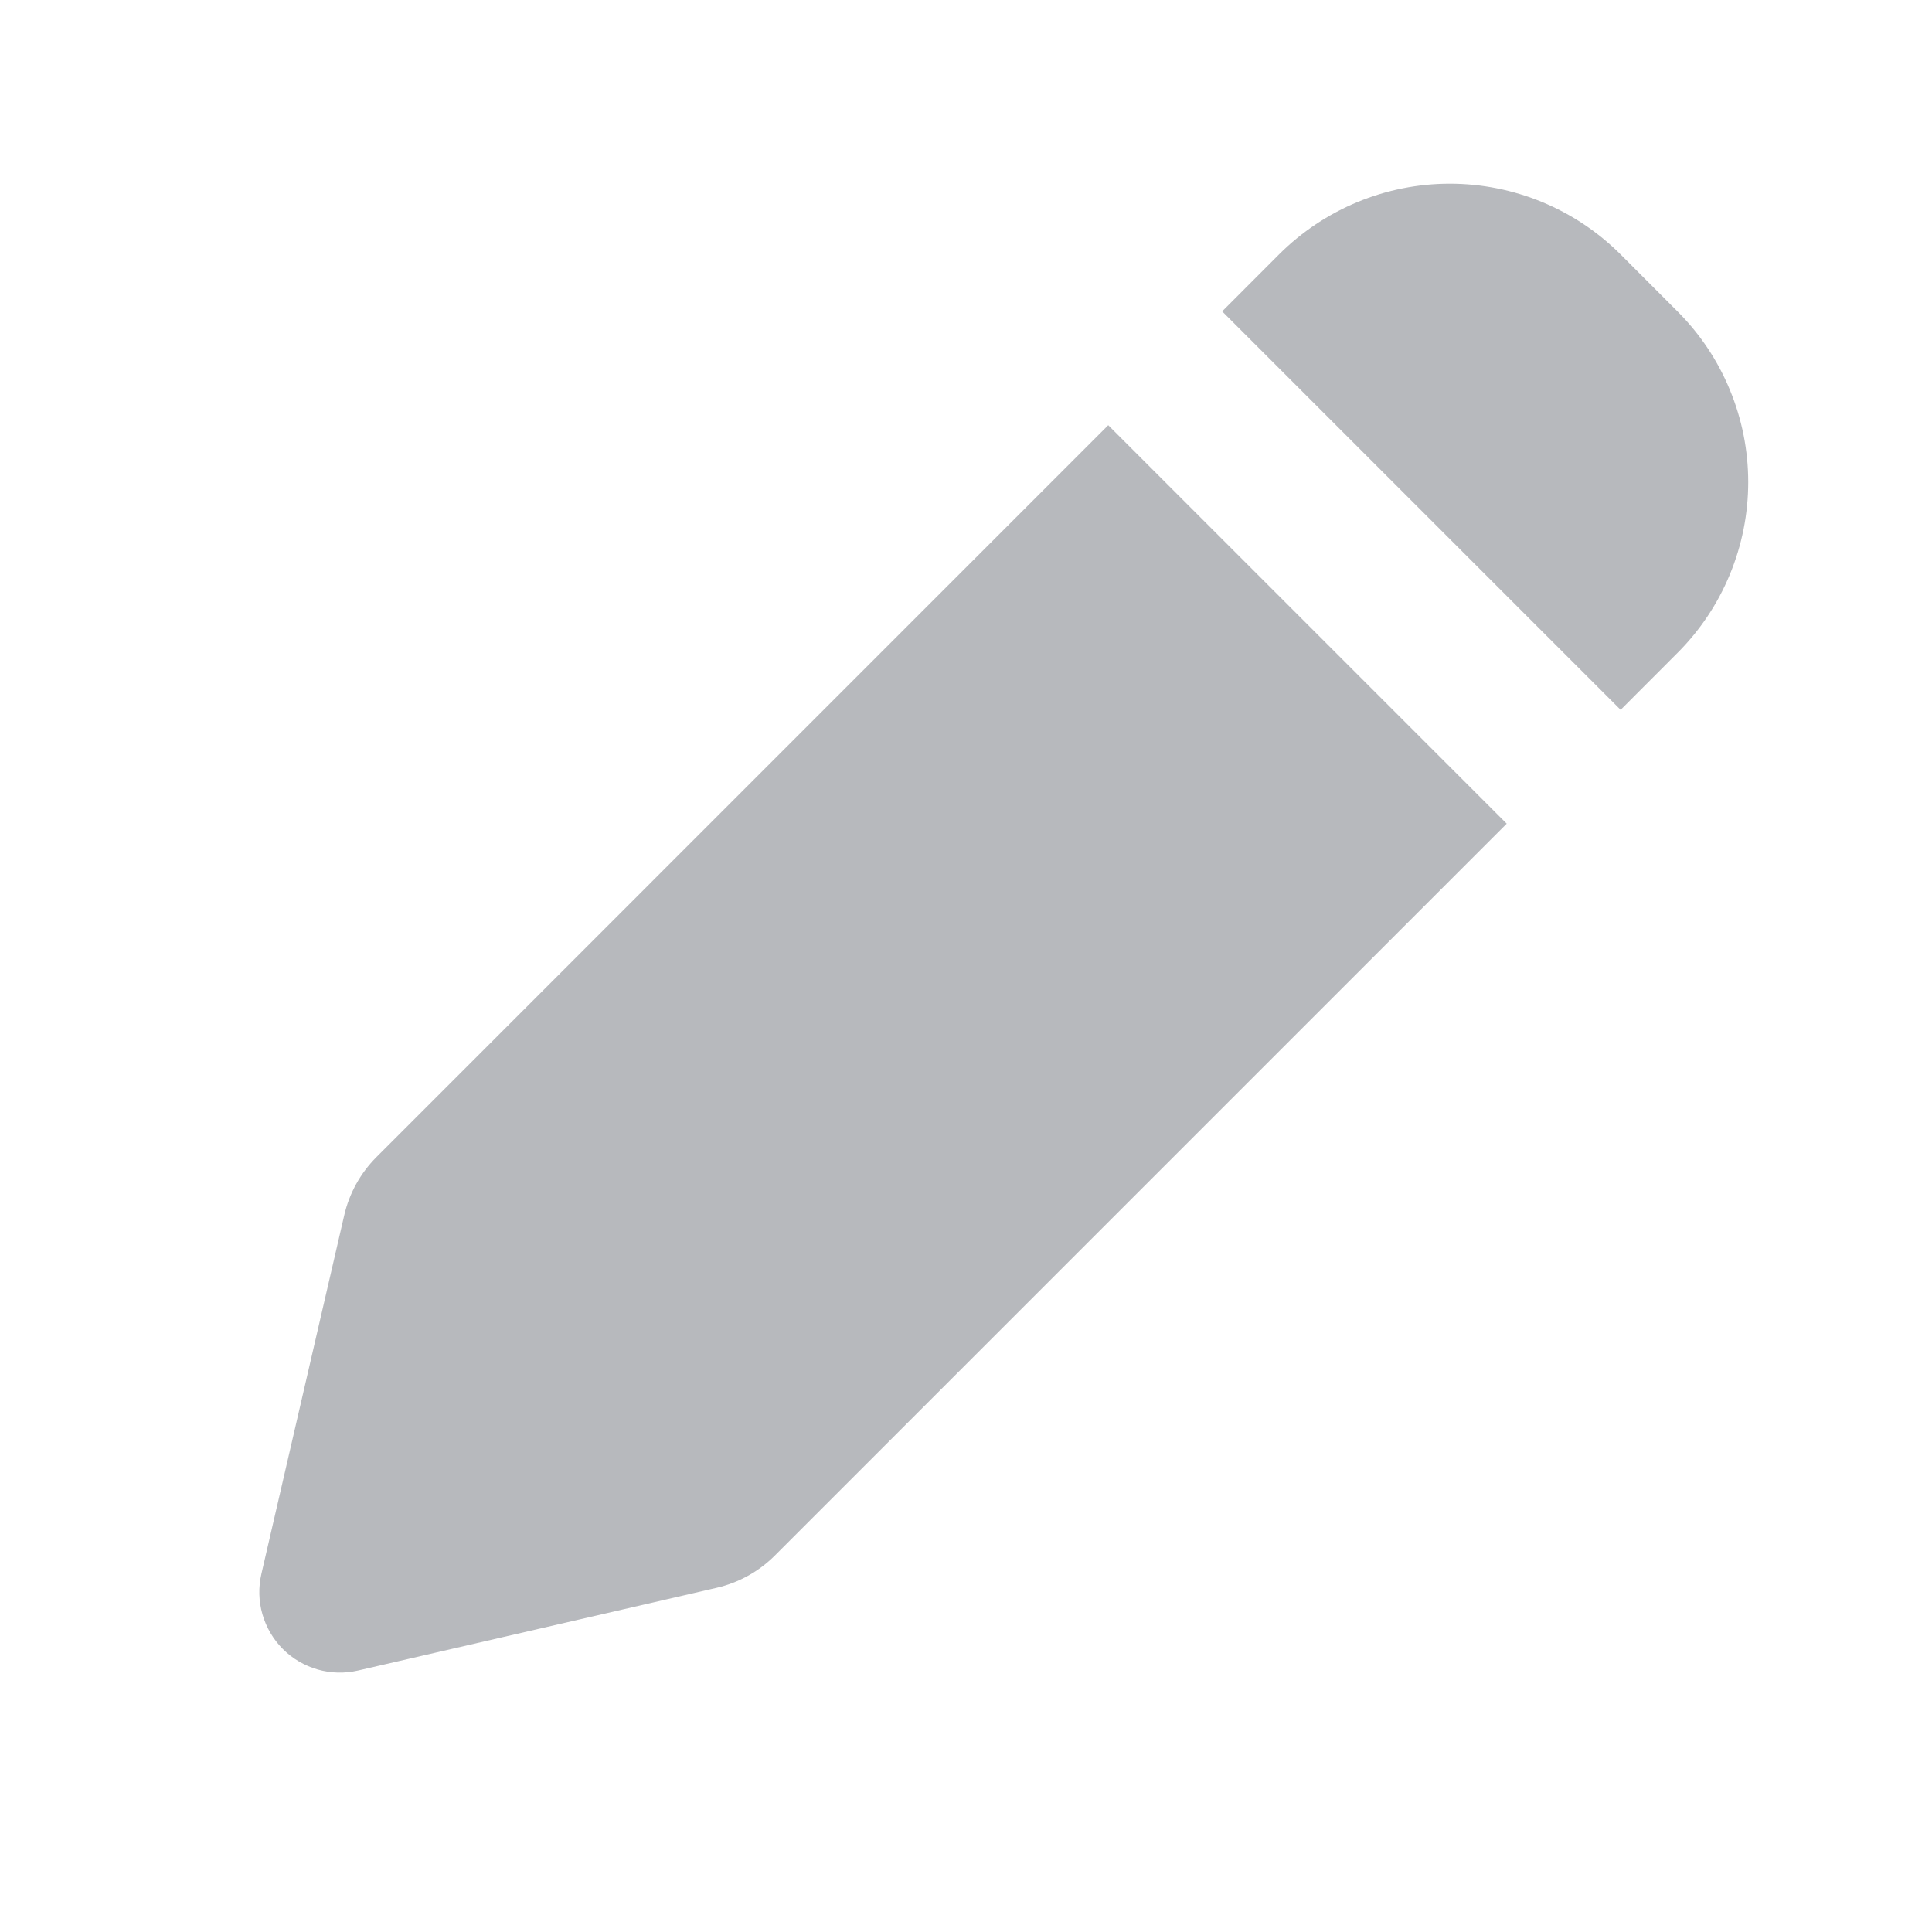 <svg width="24" height="24" viewBox="0 0 24 24" fill="none" xmlns="http://www.w3.org/2000/svg">
<path fill-rule="evenodd" clip-rule="evenodd" d="M20.131 3.16C19.568 2.598 18.805 2.282 18.01 2.282C17.215 2.282 16.452 2.598 15.889 3.16L15.182 3.868L20.132 8.818L20.838 8.111C21.117 7.832 21.338 7.502 21.488 7.138C21.639 6.774 21.717 6.383 21.717 5.989C21.717 5.595 21.639 5.205 21.488 4.841C21.338 4.477 21.117 4.147 20.838 3.868L20.131 3.16ZM18.717 10.232L13.767 5.282L4.677 14.373C4.478 14.572 4.339 14.823 4.276 15.097L3.247 19.552C3.209 19.717 3.213 19.89 3.26 20.053C3.307 20.216 3.394 20.365 3.514 20.485C3.634 20.605 3.783 20.692 3.946 20.739C4.109 20.786 4.282 20.79 4.447 20.752L8.903 19.724C9.177 19.661 9.427 19.522 9.626 19.323L18.717 10.232Z" fill="#B7B9BD"/>
</svg>
